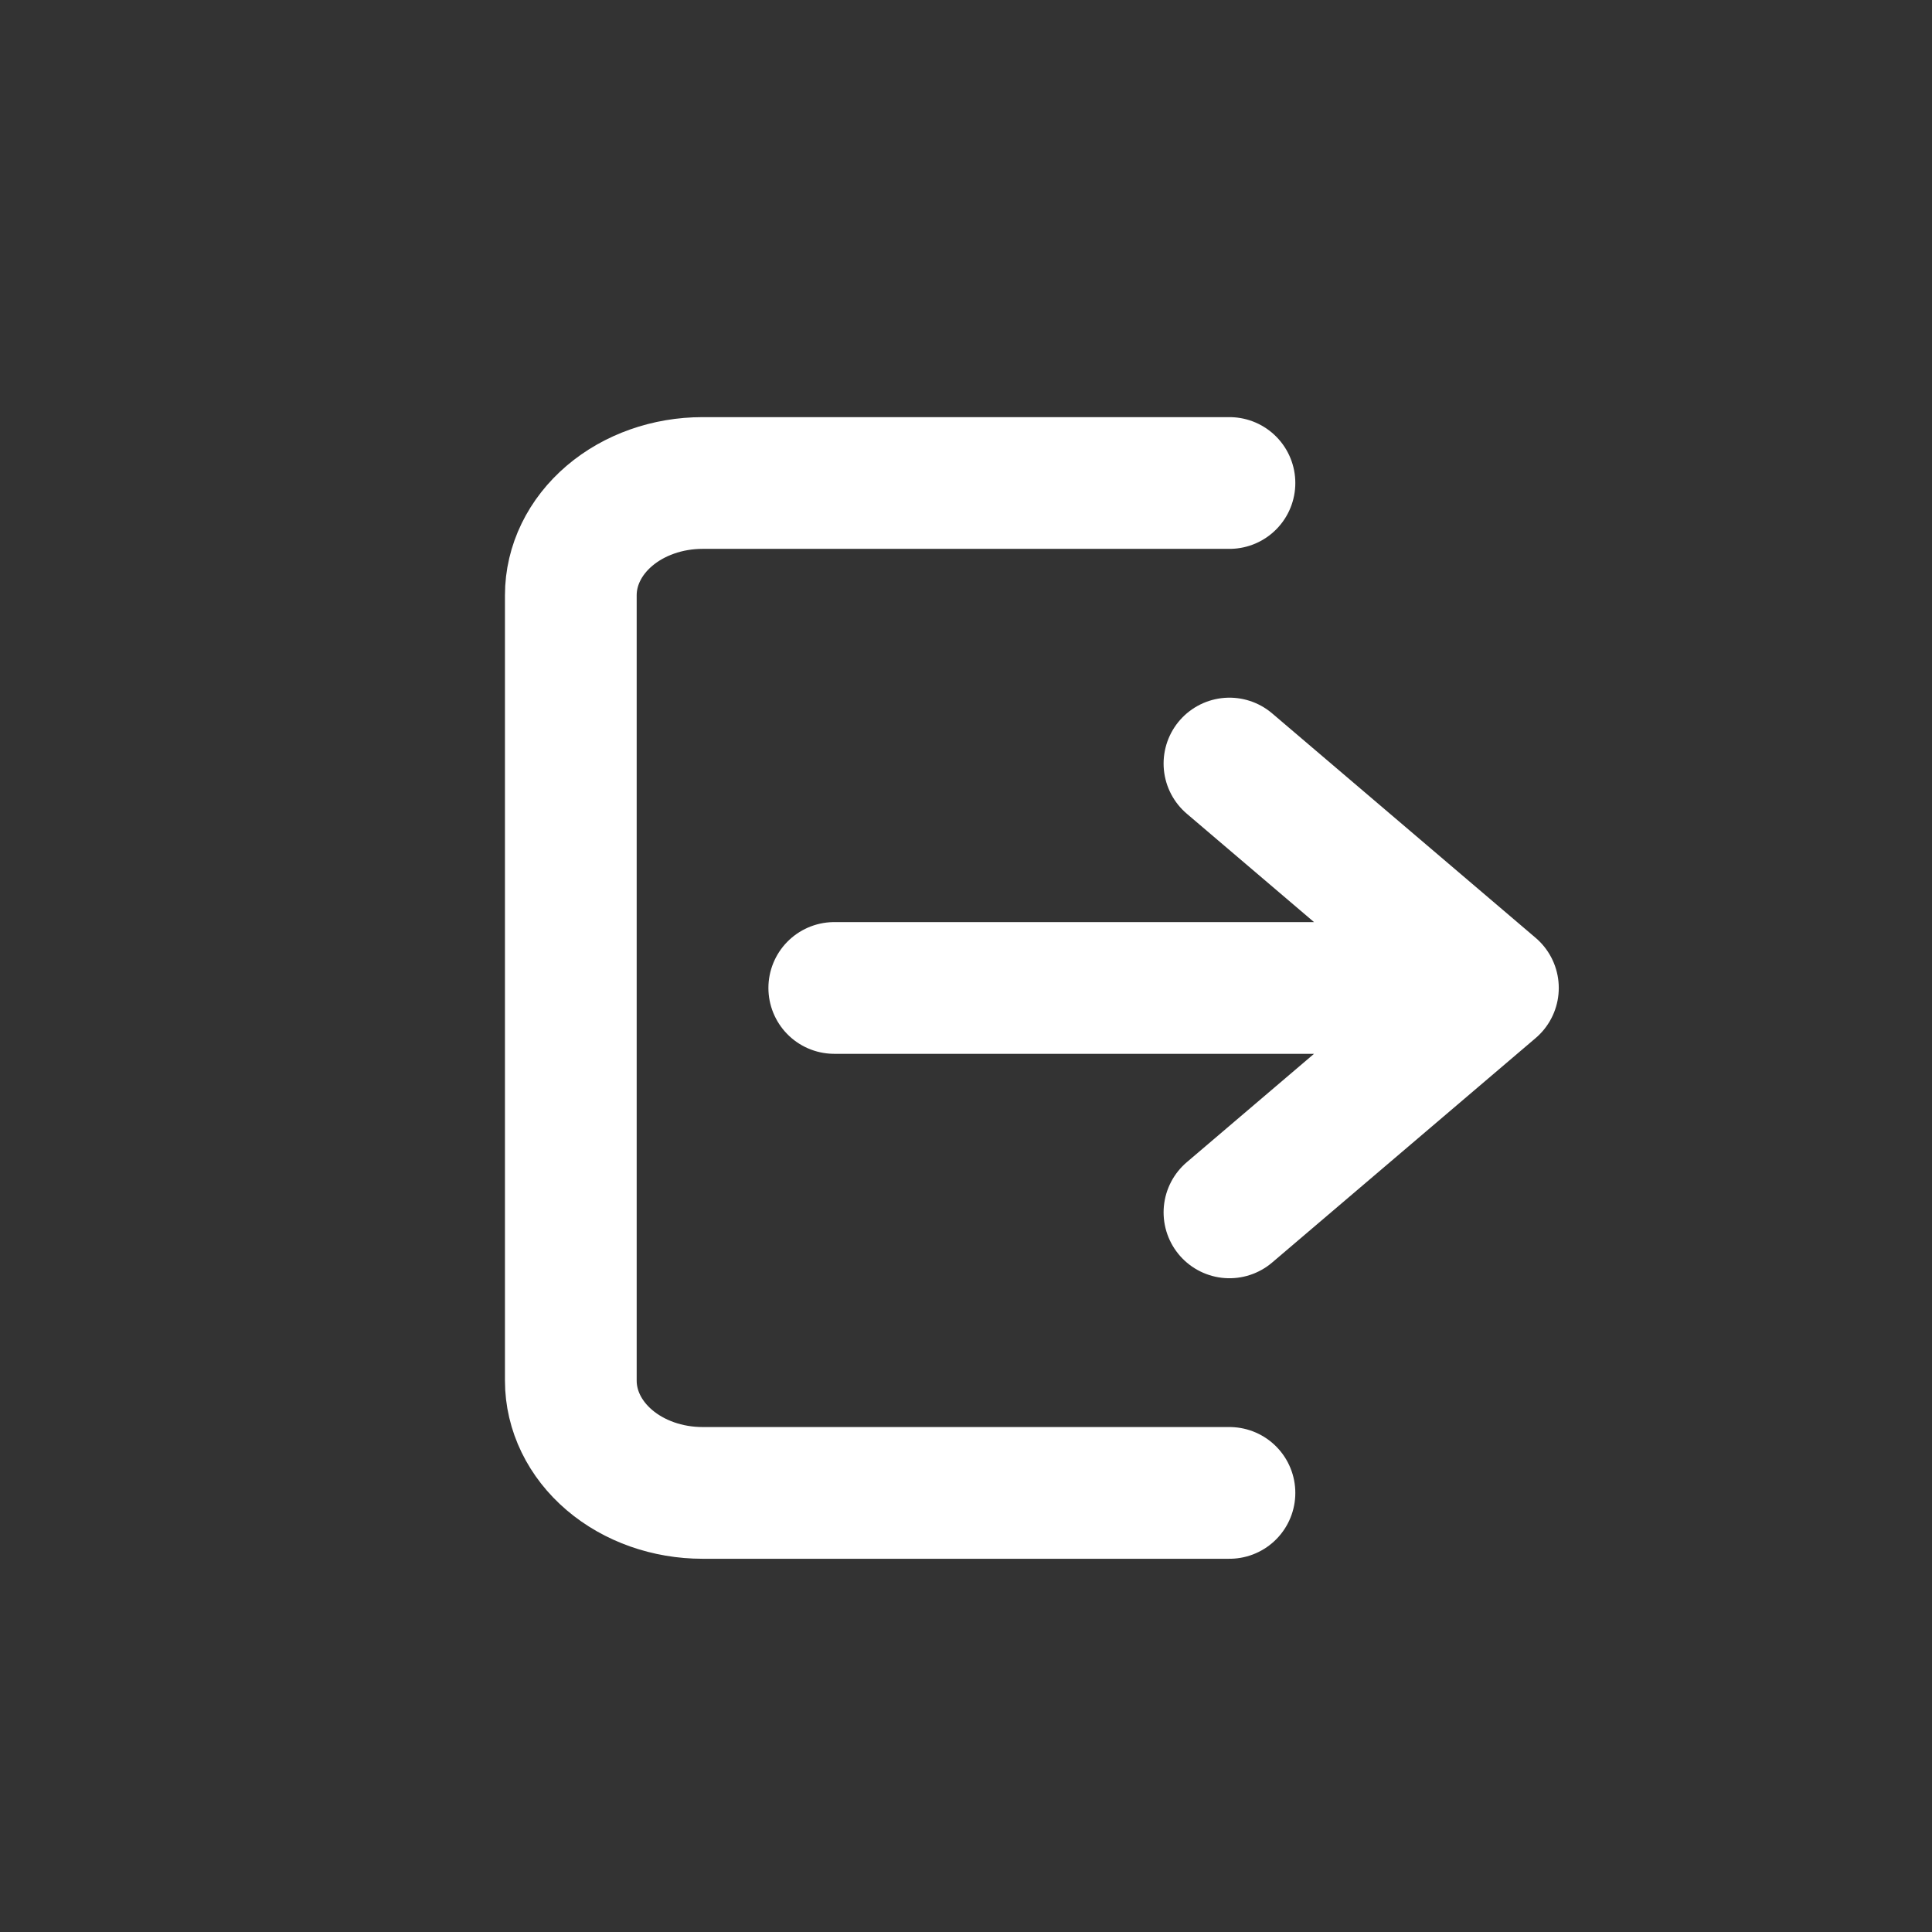 <svg width="44" height="44" viewBox="0 0 44 44" fill="none" xmlns="http://www.w3.org/2000/svg">
<rect x="0" y="0" width="44" height="44" fill="#333333" stroke="none"/>
<path d="M28 11H16C15.204 11 14.441 11.269 13.879 11.748C13.316 12.228 13 12.878 13 13.556V31.444C13 32.122 13.316 32.772 13.879 33.252C14.441 33.731 15.204 34 16 34H28M34 22.5L28 17.389M34 22.5L28 27.611M34 22.5H19" stroke="white" stroke-width="3" stroke-linecap="round" stroke-linejoin="round"/>
</svg>
